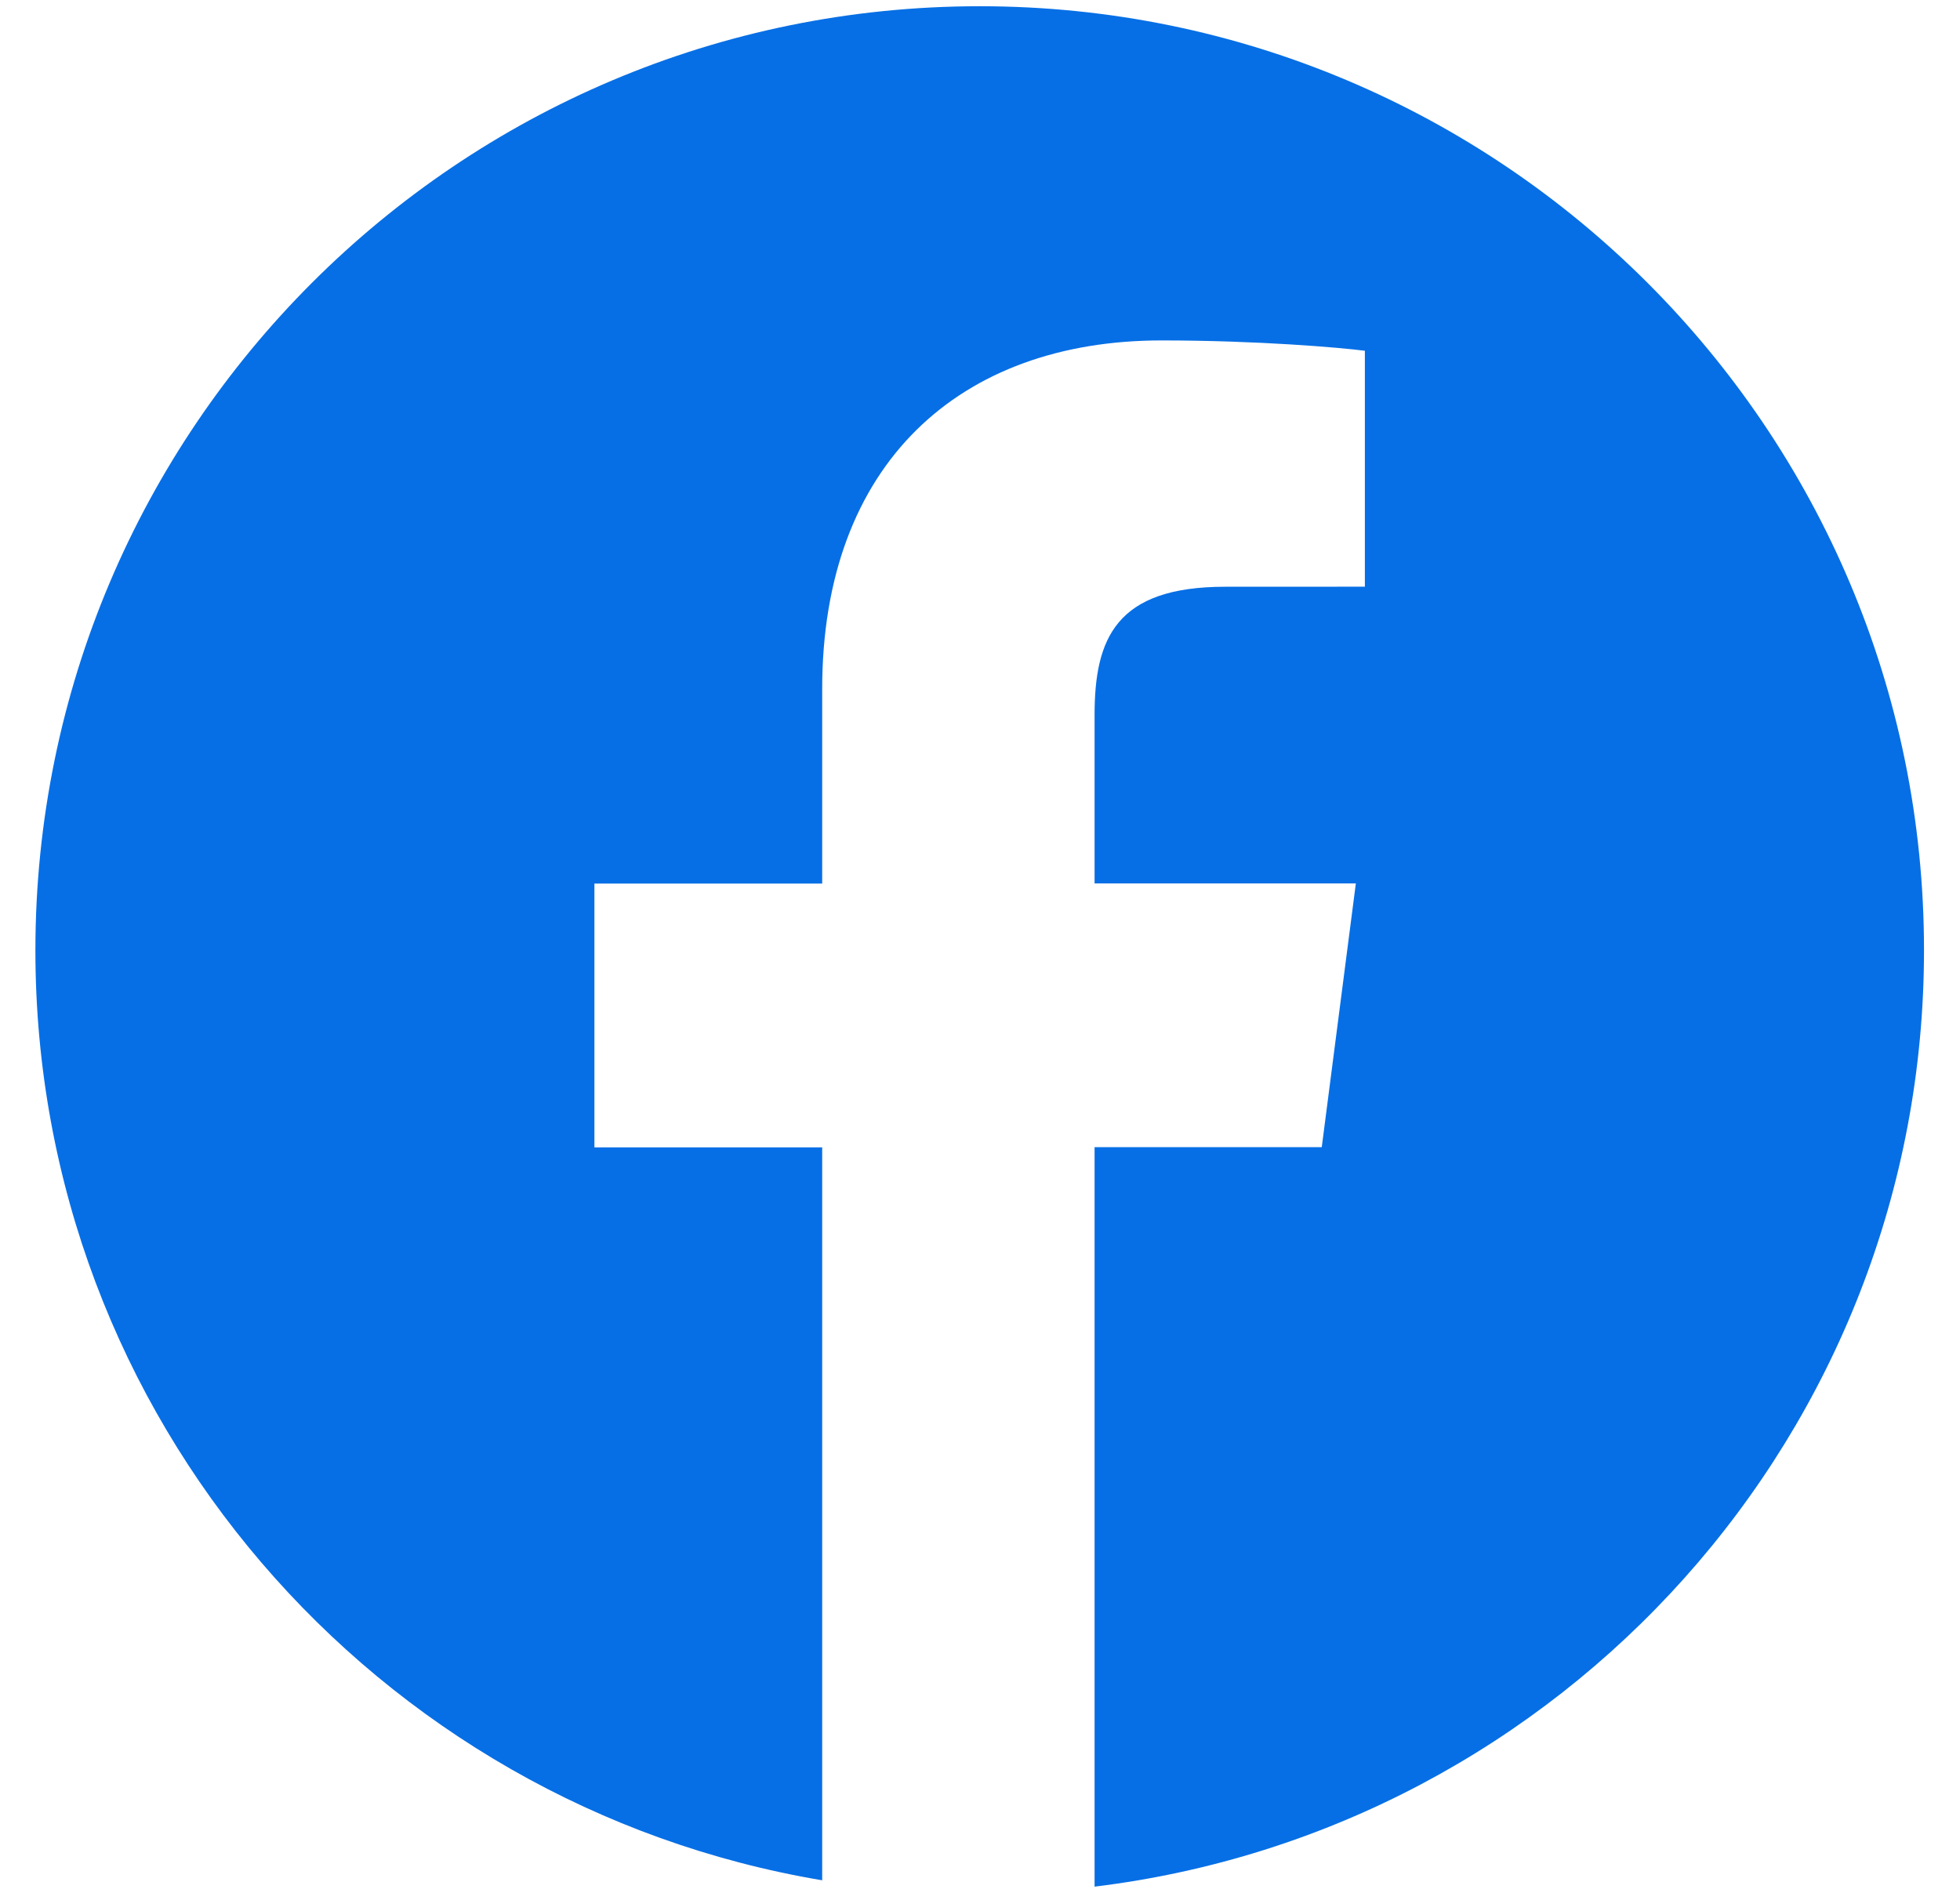 <svg width="33" height="32" viewBox="0 0 33 32" fill="none" xmlns="http://www.w3.org/2000/svg">
<path d="M16.495 0.105C7.714 0.105 0.596 7.224 0.596 16.005C0.596 23.88 6.328 30.402 13.843 31.665V19.322H10.008V14.88H13.843V11.604C13.843 7.804 16.165 5.733 19.555 5.733C21.179 5.733 22.575 5.854 22.98 5.907V9.88L20.628 9.881C18.785 9.881 18.429 10.757 18.429 12.043V14.877H22.828L22.254 19.319H18.429V31.772C26.296 30.814 32.394 24.126 32.394 16C32.394 7.224 25.276 0.105 16.495 0.105Z" fill="#076FE5"/>
</svg>
